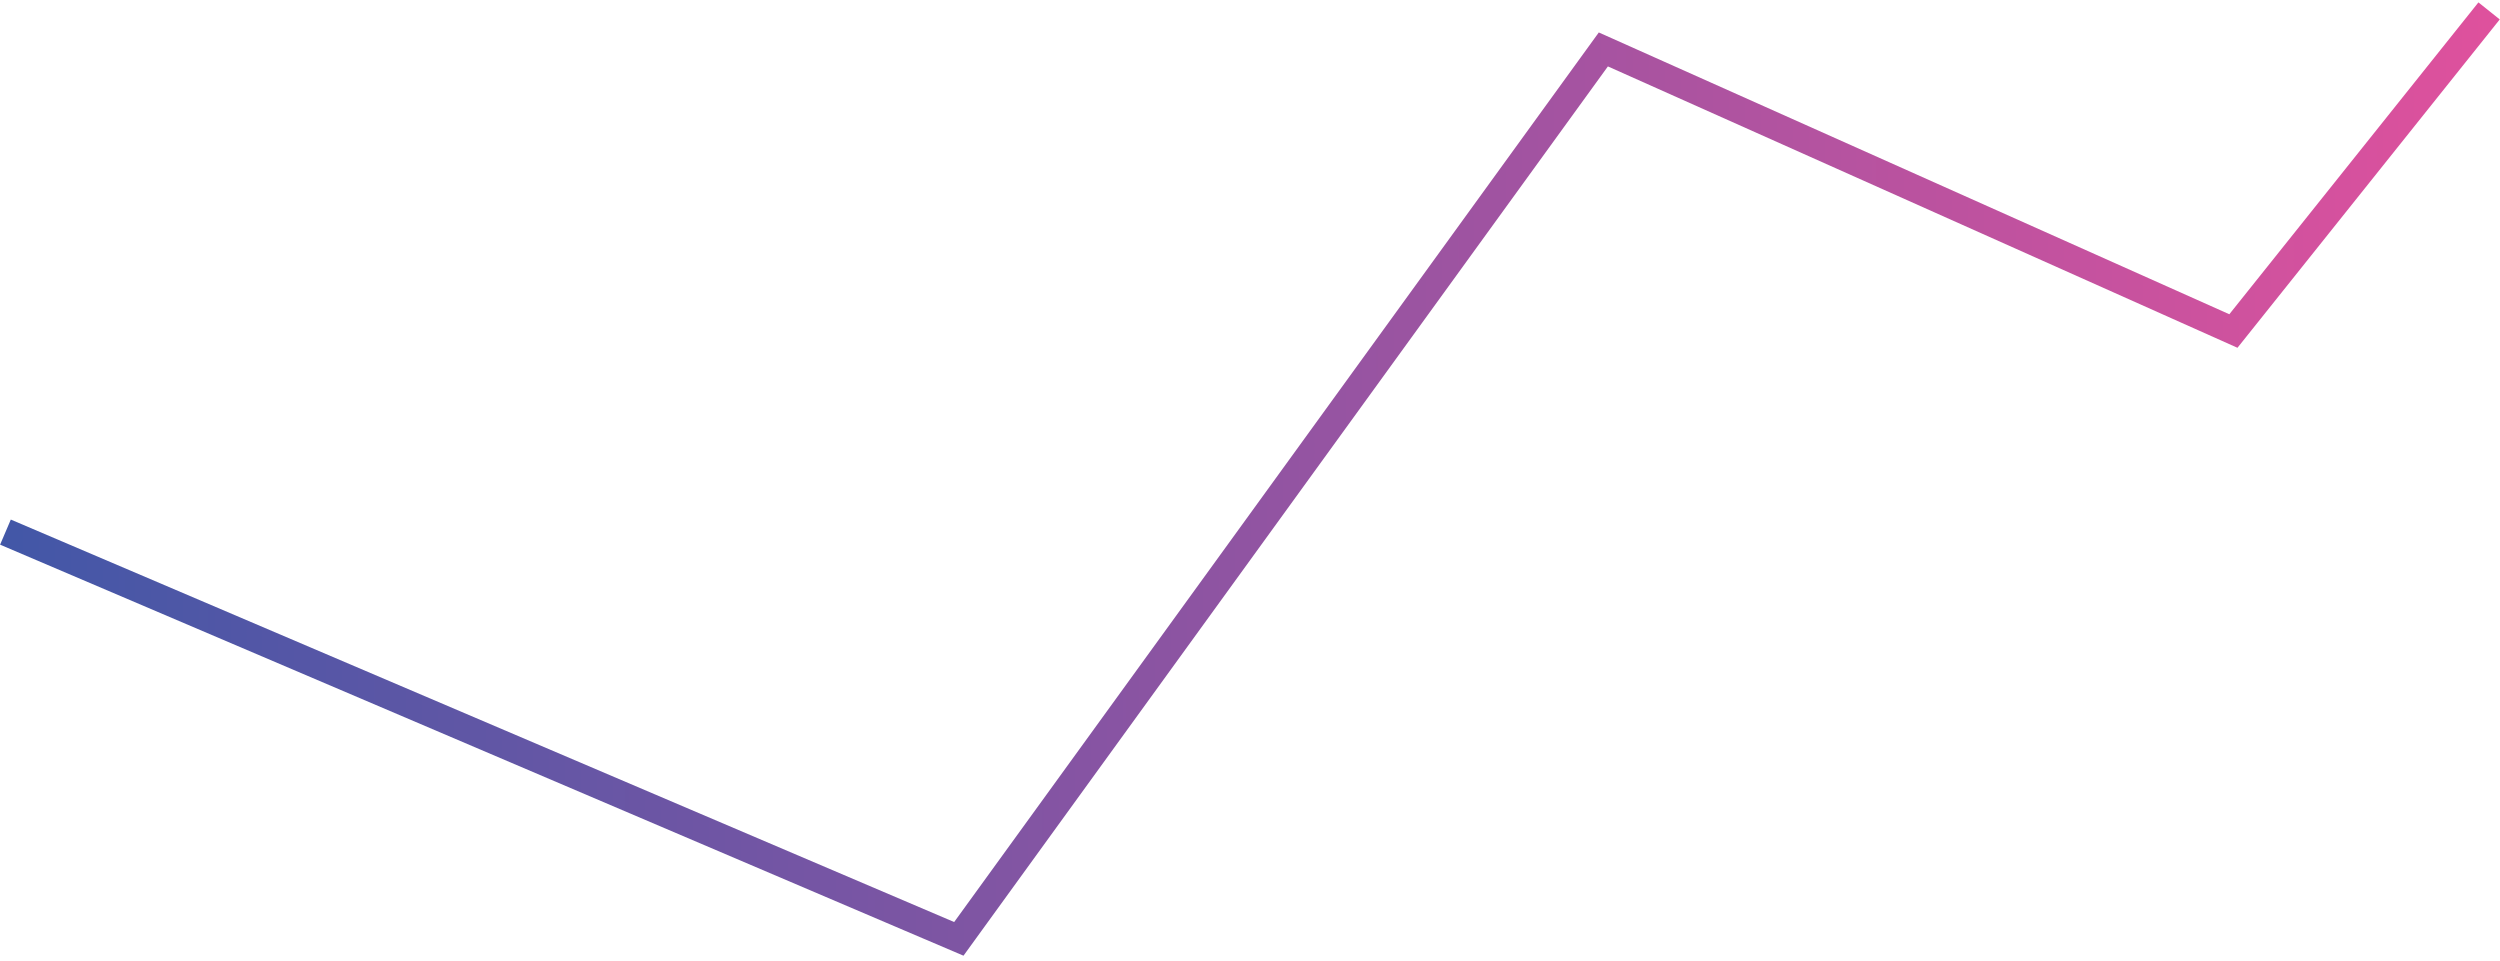 <svg width="458" height="176" viewBox="0 0 458 176" fill="none" xmlns="http://www.w3.org/2000/svg">
<path d="M1 97.483L175.657 172L293.734 9.056L409.158 60.643L456 2" stroke="url(#paint0_linear)" stroke-width="5" stroke-miterlimit="10"/>
<defs>
<linearGradient id="paint0_linear" x1="458.376" y1="87.945" x2="-0.103" y2="87.94" gradientUnits="userSpaceOnUse">
<stop stop-color="#DF519D"/>
<stop offset="1" stop-color="#4257A7"/>
</linearGradient>
</defs>
</svg>
